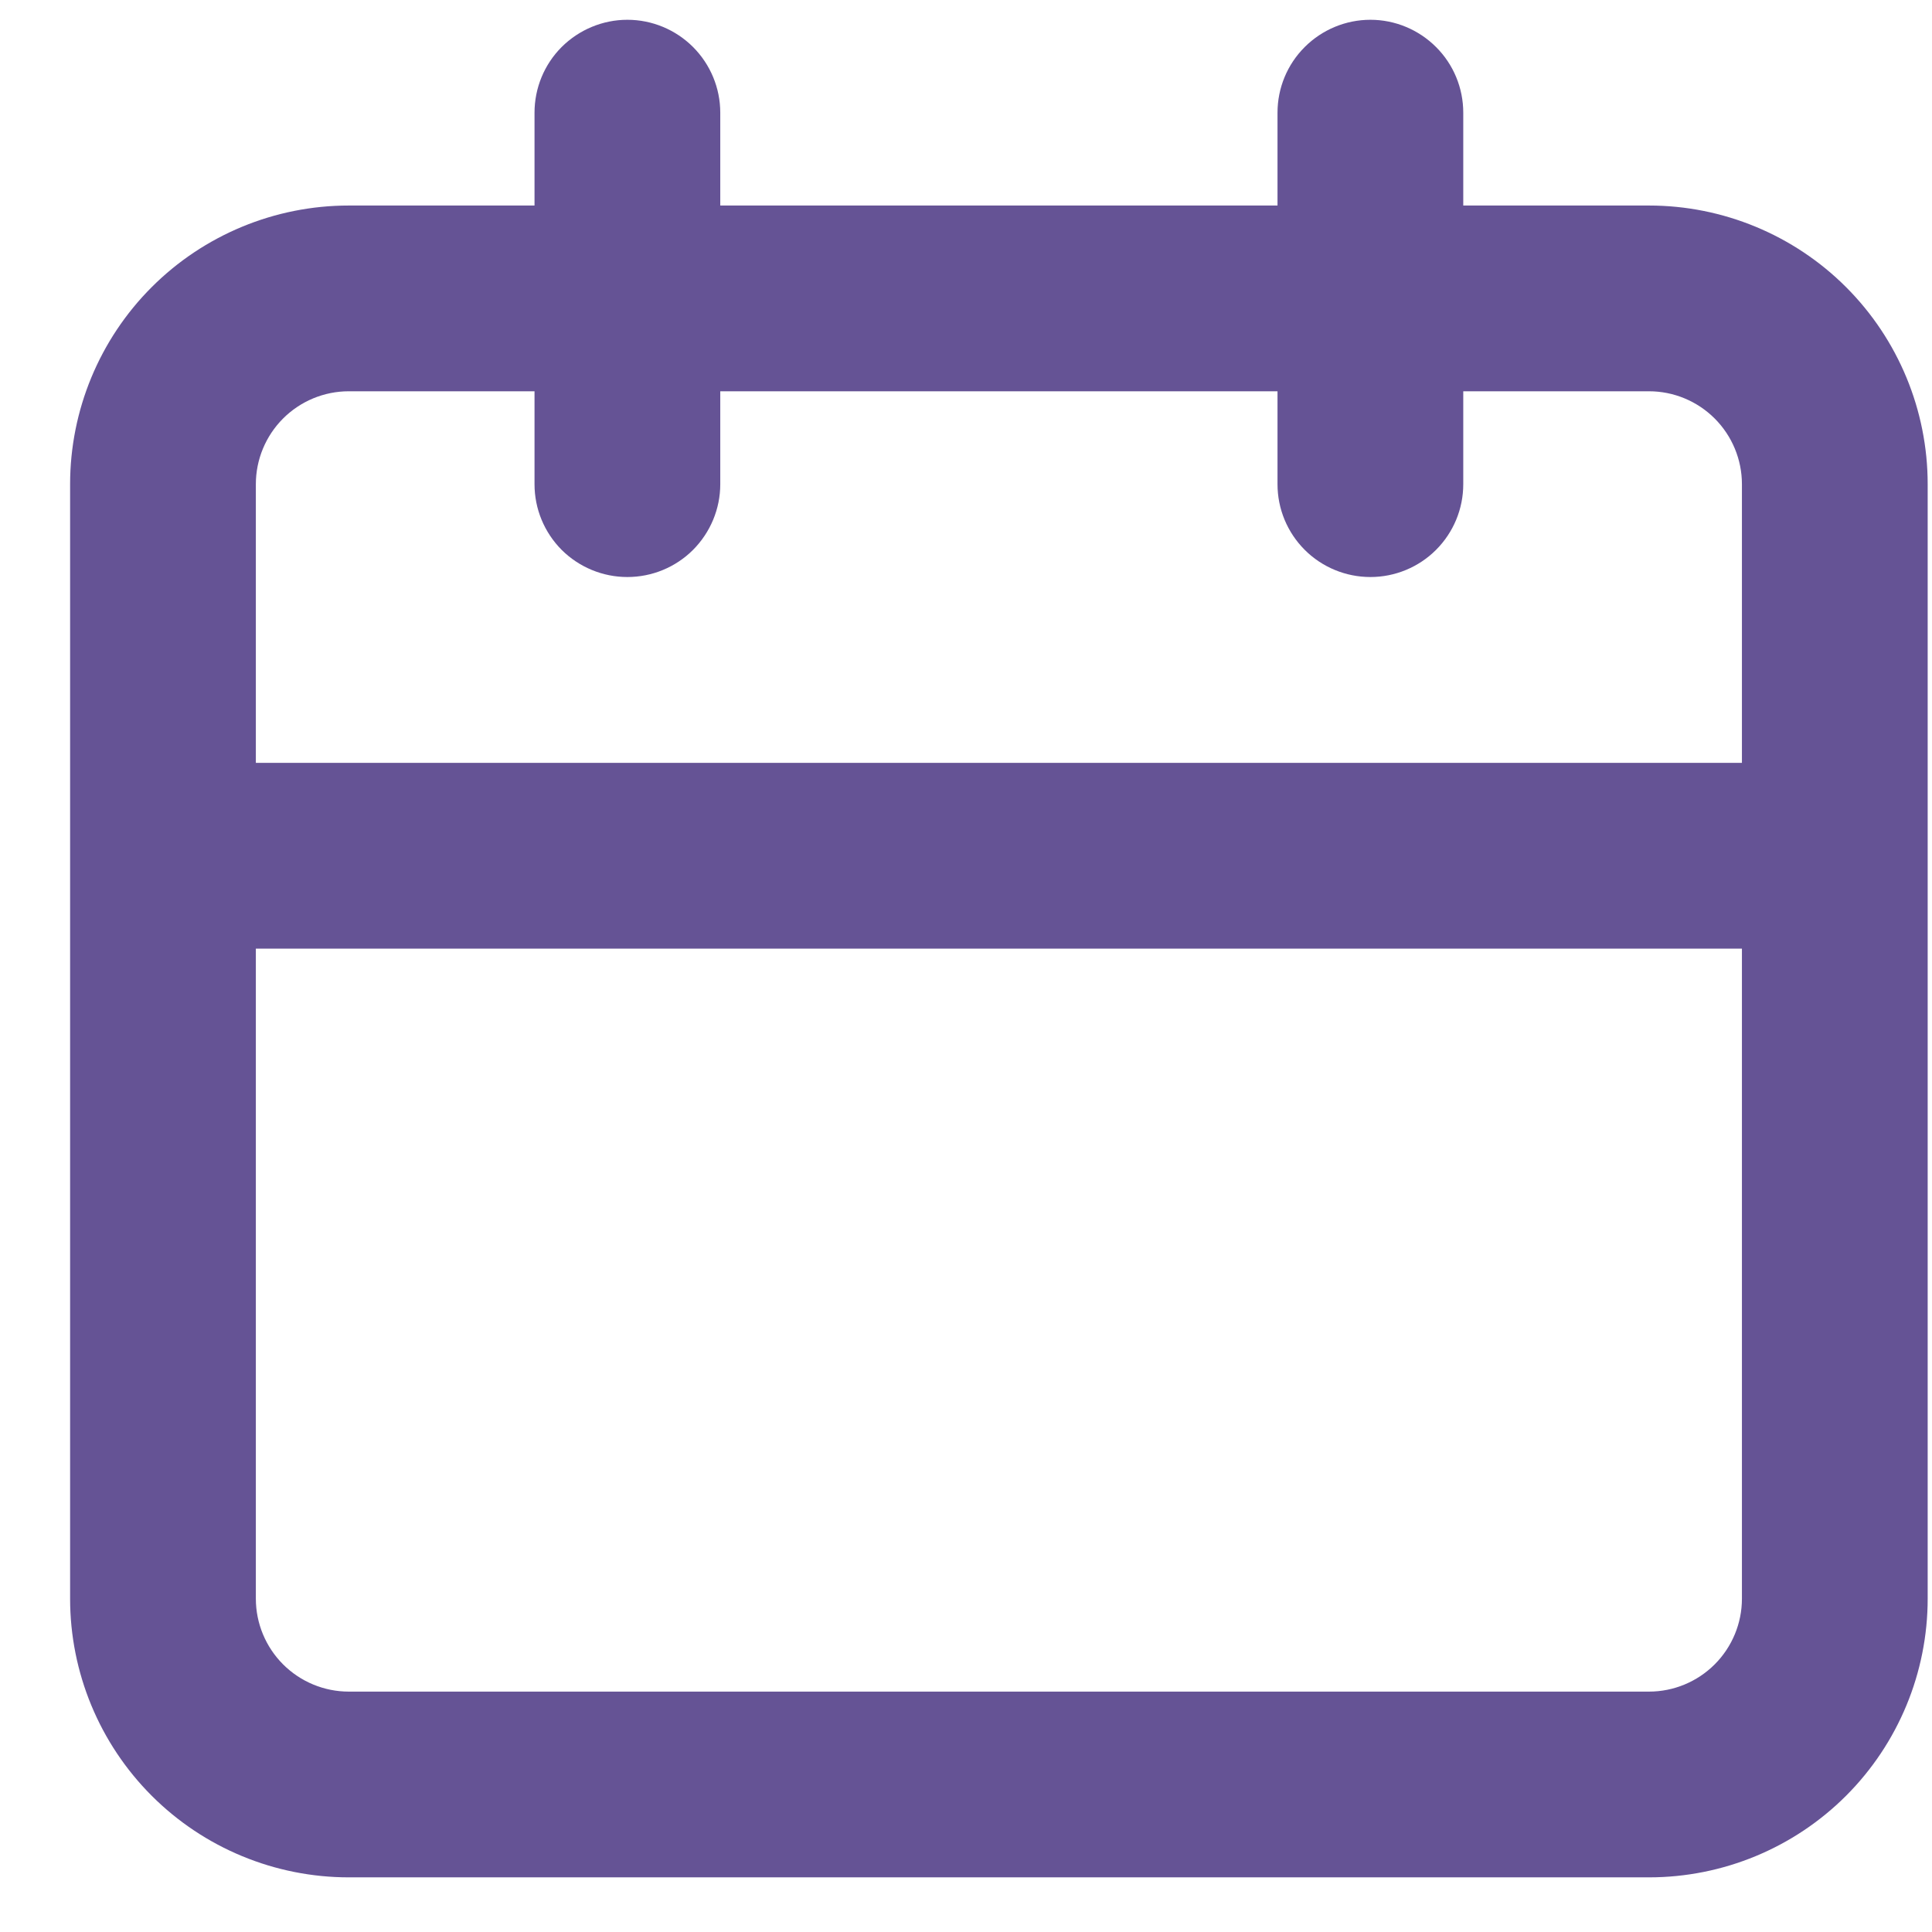 <svg width="21" height="21" viewBox="0 0 21 21" fill="none" xmlns="http://www.w3.org/2000/svg">
<path d="M17.924 2.234H15.905V1.225C15.905 0.957 15.799 0.7 15.609 0.511C15.42 0.322 15.163 0.215 14.896 0.215C14.628 0.215 14.371 0.322 14.182 0.511C13.992 0.7 13.886 0.957 13.886 1.225V2.234H7.829V1.225C7.829 0.957 7.722 0.7 7.533 0.511C7.344 0.322 7.087 0.215 6.819 0.215C6.552 0.215 6.295 0.322 6.105 0.511C5.916 0.7 5.81 0.957 5.81 1.225V2.234H3.791C2.988 2.234 2.217 2.553 1.649 3.121C1.081 3.689 0.762 4.46 0.762 5.263V17.377C0.762 18.18 1.081 18.951 1.649 19.519C2.217 20.087 2.988 20.406 3.791 20.406H17.924C18.727 20.406 19.498 20.087 20.066 19.519C20.634 18.951 20.953 18.18 20.953 17.377V5.263C20.953 4.46 20.634 3.689 20.066 3.121C19.498 2.553 18.727 2.234 17.924 2.234ZM18.934 17.377C18.934 17.645 18.827 17.902 18.638 18.091C18.449 18.28 18.192 18.387 17.924 18.387H3.791C3.523 18.387 3.266 18.28 3.077 18.091C2.888 17.902 2.781 17.645 2.781 17.377V10.311H18.934V17.377ZM18.934 8.292H2.781V5.263C2.781 4.995 2.888 4.738 3.077 4.549C3.266 4.36 3.523 4.253 3.791 4.253H5.81V5.263C5.81 5.531 5.916 5.787 6.105 5.977C6.295 6.166 6.552 6.272 6.819 6.272C7.087 6.272 7.344 6.166 7.533 5.977C7.722 5.787 7.829 5.531 7.829 5.263V4.253H13.886V5.263C13.886 5.531 13.992 5.787 14.182 5.977C14.371 6.166 14.628 6.272 14.896 6.272C15.163 6.272 15.42 6.166 15.609 5.977C15.799 5.787 15.905 5.531 15.905 5.263V4.253H17.924C18.192 4.253 18.449 4.36 18.638 4.549C18.827 4.738 18.934 4.995 18.934 5.263V8.292Z" fill="#655395"/>
</svg>
